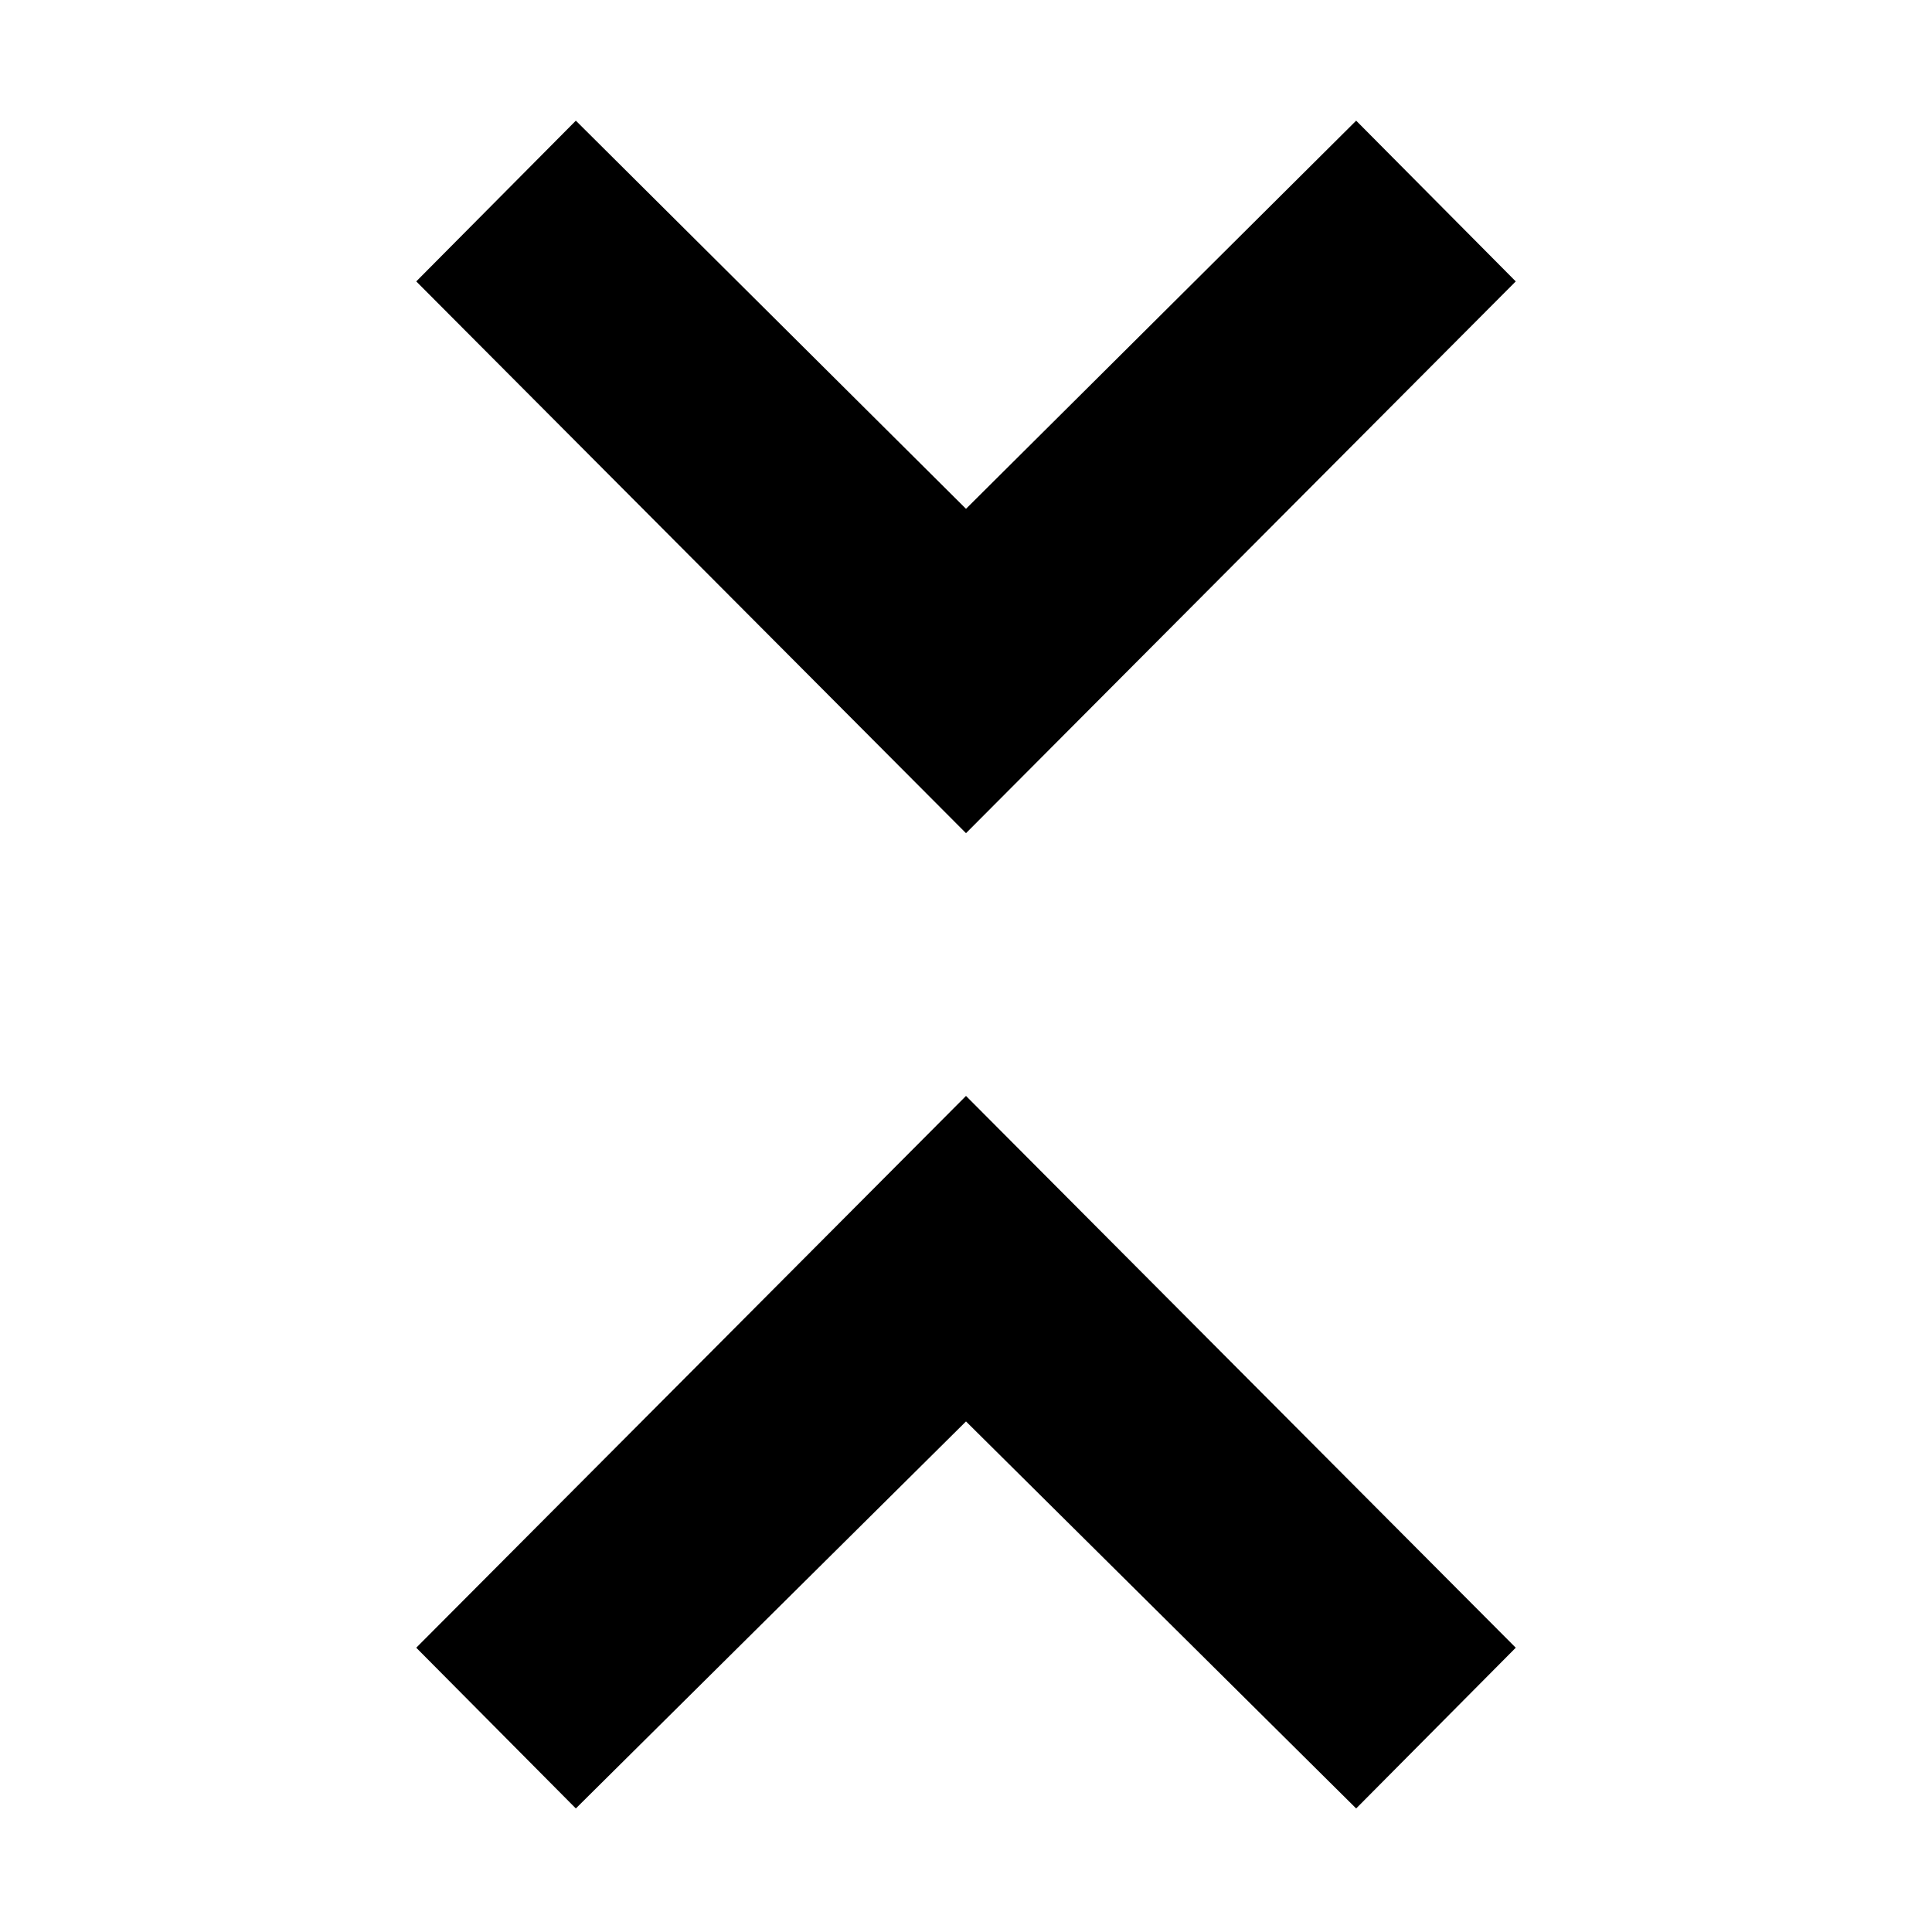 <svg xmlns="http://www.w3.org/2000/svg" height="20" viewBox="0 -960 960 960" width="20"><path d="m286.13-61.39-79.3-79.87L480-415.44l273.17 274.18-79.3 79.87L480-253.7 286.13-61.39ZM480-546 206.83-820.17l79.3-79.87L480-707.17l193.87-192.87 79.3 79.87L480-546Z"/></svg>